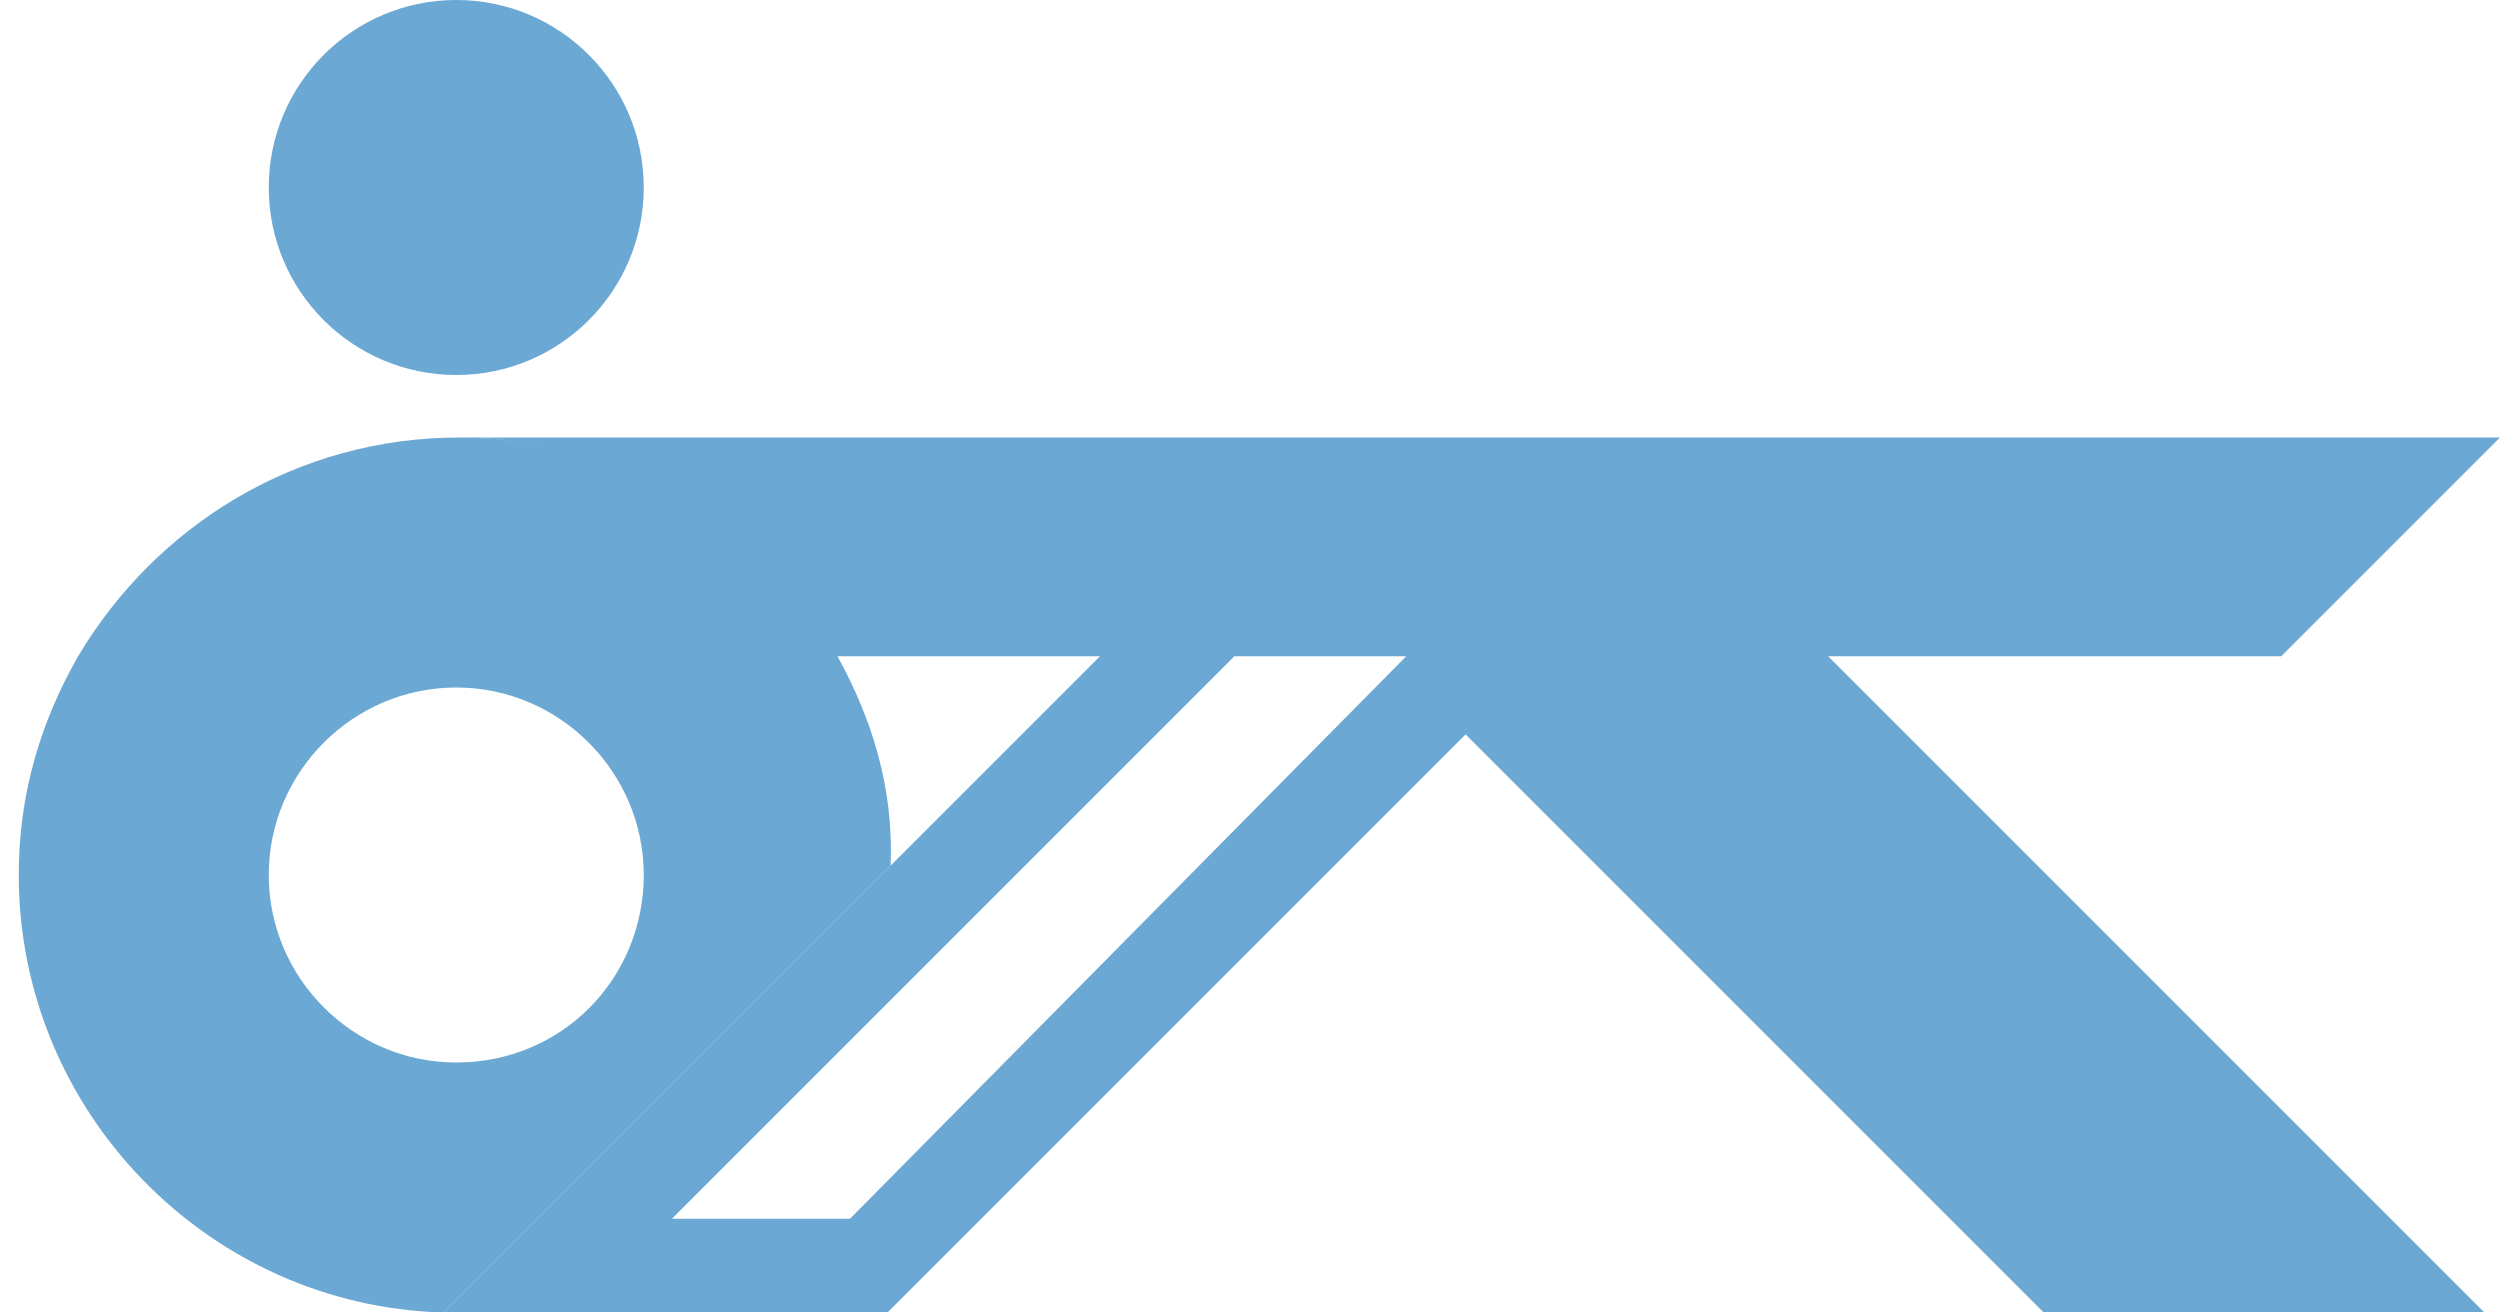 <?xml version="1.0" encoding="utf-8"?>
<!-- Generator: Adobe Illustrator 19.2.0, SVG Export Plug-In . SVG Version: 6.00 Build 0)  -->
<svg version="1.1" id="Layer_1" xmlns="http://www.w3.org/2000/svg" xmlns:xlink="http://www.w3.org/1999/xlink" x="0px" y="0px"
	 viewBox="0 0 80 42" style="enable-background:new 0 0 80 42;" xml:space="preserve">
<style type="text/css">
	.st0{fill:#6BA8D4;}
</style>
<g>
	<path class="st0" d="M26.8,21c-2.4-4.2-6.9-7-12.1-7S5,16.8,2.5,21c-1.2,2.1-1.9,4.4-1.9,7c0,7.6,6.1,13.8,13.6,14l14.3-14.3
		C28.6,25.2,27.9,23,26.8,21z M14.6,34c-3.3,0-6-2.7-6-6s2.7-6,6-6s6,2.7,6,6S18,34,14.6,34z"/>
	<path class="st0" d="M14.3,43h0.4C14.5,43,14.4,43,14.3,43L14.3,43z"/>
	<path class="st0" d="M73,21l7-7H14.6c5.2,0,9.7,2.8,12.1,7h8.5l-21,21c0.1,0,0.2,0,0.4,0h13.8l18.5-18.5L65.4,42h14.1l-21-21H73z
		 M27.2,39h-5.7l18-18H45L27.2,39z"/>
</g>
<circle class="st0" cx="14.6" cy="6" r="6"/>
</svg>
